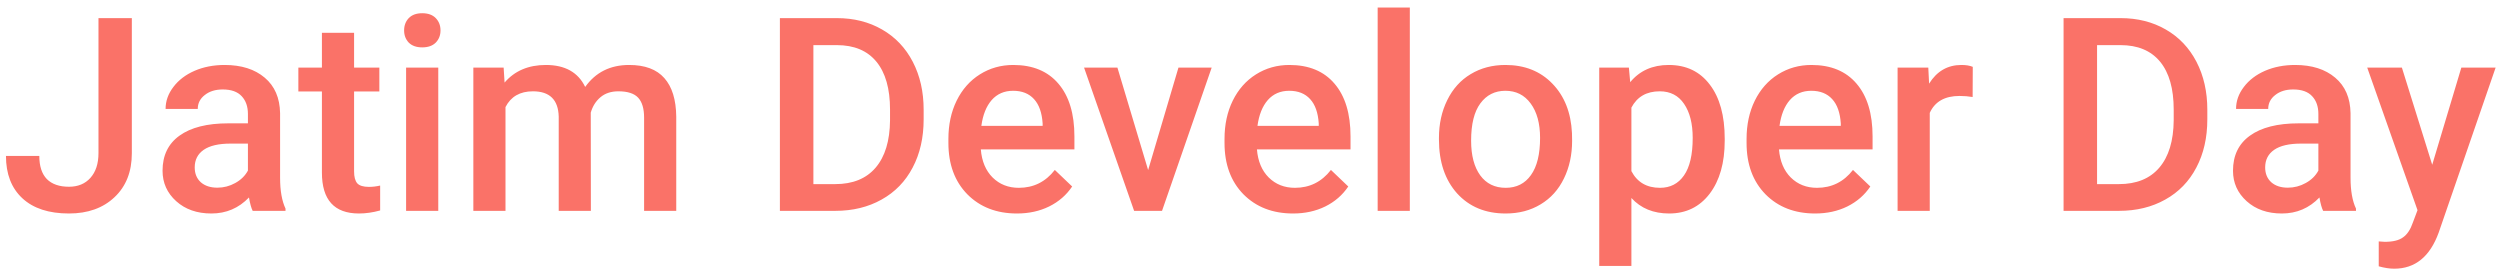 <svg width="166" height="18" viewBox="0 0 166 18" fill="none" xmlns="http://www.w3.org/2000/svg">
<path d="M6.539 1.203H8.754V10.177C8.754 11.401 8.37 12.374 7.603 13.095C6.841 13.815 5.833 14.176 4.579 14.176C3.243 14.176 2.212 13.839 1.485 13.165C0.759 12.491 0.396 11.554 0.396 10.352H2.61C2.61 11.032 2.777 11.545 3.111 11.891C3.451 12.23 3.94 12.4 4.579 12.4C5.177 12.4 5.651 12.204 6.003 11.812C6.36 11.413 6.539 10.865 6.539 10.168V1.203ZM16.778 14C16.685 13.818 16.602 13.523 16.532 13.112C15.852 13.821 15.021 14.176 14.036 14.176C13.081 14.176 12.302 13.903 11.698 13.358C11.095 12.813 10.793 12.14 10.793 11.337C10.793 10.323 11.168 9.547 11.918 9.008C12.674 8.463 13.752 8.19 15.152 8.19H16.462V7.566C16.462 7.074 16.324 6.682 16.049 6.389C15.773 6.09 15.354 5.94 14.792 5.94C14.306 5.94 13.907 6.063 13.597 6.31C13.286 6.55 13.131 6.857 13.131 7.232H10.995C10.995 6.711 11.168 6.225 11.514 5.773C11.859 5.316 12.328 4.959 12.92 4.701C13.518 4.443 14.183 4.314 14.915 4.314C16.028 4.314 16.916 4.596 17.578 5.158C18.24 5.715 18.58 6.5 18.598 7.514V11.803C18.598 12.658 18.718 13.341 18.958 13.851V14H16.778ZM14.432 12.462C14.854 12.462 15.249 12.359 15.618 12.154C15.993 11.949 16.274 11.674 16.462 11.328V9.535H15.31C14.52 9.535 13.925 9.673 13.526 9.948C13.128 10.224 12.929 10.613 12.929 11.117C12.929 11.527 13.063 11.855 13.333 12.102C13.608 12.342 13.975 12.462 14.432 12.462ZM23.511 2.179V4.49H25.189V6.072H23.511V11.381C23.511 11.744 23.581 12.008 23.722 12.172C23.868 12.33 24.126 12.409 24.495 12.409C24.741 12.409 24.99 12.38 25.242 12.321V13.974C24.756 14.108 24.287 14.176 23.836 14.176C22.195 14.176 21.375 13.271 21.375 11.46V6.072H19.811V4.49H21.375V2.179H23.511ZM29.101 14H26.965V4.49H29.101V14ZM26.833 2.021C26.833 1.692 26.936 1.42 27.141 1.203C27.352 0.986 27.65 0.878 28.037 0.878C28.424 0.878 28.723 0.986 28.934 1.203C29.145 1.42 29.25 1.692 29.25 2.021C29.25 2.343 29.145 2.612 28.934 2.829C28.723 3.04 28.424 3.146 28.037 3.146C27.65 3.146 27.352 3.04 27.141 2.829C26.936 2.612 26.833 2.343 26.833 2.021ZM33.442 4.49L33.504 5.483C34.172 4.704 35.086 4.314 36.246 4.314C37.518 4.314 38.388 4.801 38.856 5.773C39.548 4.801 40.52 4.314 41.774 4.314C42.823 4.314 43.602 4.604 44.112 5.185C44.628 5.765 44.892 6.62 44.903 7.751V14H42.768V7.812C42.768 7.209 42.636 6.767 42.372 6.485C42.108 6.204 41.672 6.063 41.062 6.063C40.576 6.063 40.178 6.195 39.867 6.459C39.562 6.717 39.349 7.057 39.226 7.479L39.234 14H37.099V7.742C37.069 6.623 36.498 6.063 35.385 6.063C34.529 6.063 33.923 6.412 33.565 7.109V14H31.43V4.49H33.442ZM51.785 14V1.203H55.565C56.695 1.203 57.697 1.455 58.57 1.959C59.449 2.463 60.129 3.178 60.609 4.104C61.09 5.029 61.33 6.09 61.33 7.285V7.927C61.33 9.14 61.087 10.206 60.601 11.126C60.12 12.046 59.432 12.755 58.535 13.253C57.645 13.751 56.622 14 55.468 14H51.785ZM54.009 2.996V12.225H55.459C56.625 12.225 57.519 11.861 58.14 11.135C58.767 10.402 59.086 9.354 59.098 7.988V7.276C59.098 5.888 58.796 4.827 58.192 4.095C57.589 3.362 56.713 2.996 55.565 2.996H54.009ZM67.526 14.176C66.173 14.176 65.074 13.751 64.231 12.901C63.393 12.046 62.974 10.909 62.974 9.491V9.228C62.974 8.278 63.155 7.432 63.519 6.688C63.888 5.938 64.403 5.354 65.065 4.938C65.728 4.522 66.466 4.314 67.28 4.314C68.575 4.314 69.574 4.728 70.277 5.554C70.986 6.38 71.341 7.549 71.341 9.061V9.922H65.127C65.191 10.707 65.452 11.328 65.909 11.785C66.372 12.242 66.952 12.471 67.649 12.471C68.628 12.471 69.425 12.075 70.04 11.284L71.191 12.383C70.811 12.951 70.301 13.394 69.662 13.71C69.029 14.021 68.317 14.176 67.526 14.176ZM67.272 6.028C66.686 6.028 66.211 6.233 65.848 6.644C65.49 7.054 65.262 7.625 65.162 8.357H69.231V8.199C69.185 7.484 68.994 6.945 68.66 6.582C68.326 6.213 67.863 6.028 67.272 6.028ZM76.236 11.293L78.249 4.49H80.455L77.159 14H75.305L71.982 4.49H74.197L76.236 11.293ZM85.86 14.176C84.507 14.176 83.408 13.751 82.564 12.901C81.727 12.046 81.308 10.909 81.308 9.491V9.228C81.308 8.278 81.489 7.432 81.853 6.688C82.222 5.938 82.737 5.354 83.399 4.938C84.061 4.522 84.8 4.314 85.614 4.314C86.909 4.314 87.908 4.728 88.611 5.554C89.32 6.38 89.675 7.549 89.675 9.061V9.922H83.461C83.525 10.707 83.786 11.328 84.243 11.785C84.706 12.242 85.286 12.471 85.983 12.471C86.962 12.471 87.759 12.075 88.374 11.284L89.525 12.383C89.144 12.951 88.635 13.394 87.996 13.71C87.363 14.021 86.651 14.176 85.86 14.176ZM85.606 6.028C85.019 6.028 84.545 6.233 84.182 6.644C83.824 7.054 83.596 7.625 83.496 8.357H87.565V8.199C87.519 7.484 87.328 6.945 86.994 6.582C86.66 6.213 86.197 6.028 85.606 6.028ZM93.612 14H91.477V0.5H93.612V14ZM95.546 9.157C95.546 8.226 95.731 7.388 96.1 6.644C96.469 5.894 96.987 5.319 97.655 4.921C98.323 4.517 99.091 4.314 99.958 4.314C101.241 4.314 102.281 4.728 103.078 5.554C103.881 6.38 104.314 7.476 104.379 8.841L104.388 9.342C104.388 10.279 104.206 11.117 103.843 11.855C103.485 12.594 102.97 13.165 102.296 13.569C101.628 13.974 100.854 14.176 99.976 14.176C98.634 14.176 97.559 13.73 96.75 12.84C95.947 11.943 95.546 10.751 95.546 9.263V9.157ZM97.682 9.342C97.682 10.32 97.884 11.088 98.288 11.645C98.692 12.195 99.255 12.471 99.976 12.471C100.696 12.471 101.256 12.19 101.654 11.627C102.059 11.065 102.261 10.241 102.261 9.157C102.261 8.196 102.053 7.435 101.637 6.872C101.227 6.31 100.667 6.028 99.958 6.028C99.261 6.028 98.707 6.307 98.297 6.863C97.887 7.414 97.682 8.24 97.682 9.342ZM114.521 9.342C114.521 10.812 114.188 11.987 113.52 12.866C112.852 13.739 111.955 14.176 110.83 14.176C109.787 14.176 108.952 13.833 108.325 13.148V17.656H106.189V4.49H108.158L108.246 5.457C108.873 4.695 109.726 4.314 110.804 4.314C111.964 4.314 112.872 4.748 113.528 5.615C114.19 6.477 114.521 7.675 114.521 9.21V9.342ZM112.395 9.157C112.395 8.208 112.204 7.455 111.823 6.898C111.448 6.342 110.909 6.063 110.206 6.063C109.333 6.063 108.706 6.424 108.325 7.145V11.363C108.712 12.102 109.345 12.471 110.224 12.471C110.903 12.471 111.434 12.198 111.814 11.653C112.201 11.102 112.395 10.271 112.395 9.157ZM120.524 14.176C119.171 14.176 118.072 13.751 117.229 12.901C116.391 12.046 115.972 10.909 115.972 9.491V9.228C115.972 8.278 116.153 7.432 116.517 6.688C116.886 5.938 117.401 5.354 118.063 4.938C118.726 4.522 119.464 4.314 120.278 4.314C121.573 4.314 122.572 4.728 123.275 5.554C123.984 6.38 124.339 7.549 124.339 9.061V9.922H118.125C118.189 10.707 118.45 11.328 118.907 11.785C119.37 12.242 119.95 12.471 120.647 12.471C121.626 12.471 122.423 12.075 123.038 11.284L124.189 12.383C123.809 12.951 123.299 13.394 122.66 13.71C122.027 14.021 121.315 14.176 120.524 14.176ZM120.27 6.028C119.684 6.028 119.209 6.233 118.846 6.644C118.488 7.054 118.26 7.625 118.16 8.357H122.229V8.199C122.183 7.484 121.992 6.945 121.658 6.582C121.324 6.213 120.861 6.028 120.27 6.028ZM130.983 6.441C130.702 6.395 130.412 6.371 130.113 6.371C129.135 6.371 128.476 6.746 128.136 7.496V14H126V4.49H128.039L128.092 5.554C128.607 4.728 129.322 4.314 130.236 4.314C130.541 4.314 130.793 4.355 130.992 4.438L130.983 6.441ZM137.021 14V1.203H140.801C141.932 1.203 142.934 1.455 143.807 1.959C144.686 2.463 145.365 3.178 145.846 4.104C146.326 5.029 146.566 6.09 146.566 7.285V7.927C146.566 9.14 146.323 10.206 145.837 11.126C145.356 12.046 144.668 12.755 143.771 13.253C142.881 13.751 141.858 14 140.704 14H137.021ZM139.245 2.996V12.225H140.695C141.861 12.225 142.755 11.861 143.376 11.135C144.003 10.402 144.322 9.354 144.334 7.988V7.276C144.334 5.888 144.032 4.827 143.429 4.095C142.825 3.362 141.949 2.996 140.801 2.996H139.245ZM154.257 14C154.163 13.818 154.081 13.523 154.011 13.112C153.331 13.821 152.499 14.176 151.515 14.176C150.56 14.176 149.78 13.903 149.177 13.358C148.573 12.813 148.271 12.14 148.271 11.337C148.271 10.323 148.646 9.547 149.396 9.008C150.152 8.463 151.23 8.19 152.631 8.19H153.94V7.566C153.94 7.074 153.803 6.682 153.527 6.389C153.252 6.09 152.833 5.94 152.271 5.94C151.784 5.94 151.386 6.063 151.075 6.31C150.765 6.55 150.609 6.857 150.609 7.232H148.474C148.474 6.711 148.646 6.225 148.992 5.773C149.338 5.316 149.807 4.959 150.398 4.701C150.996 4.443 151.661 4.314 152.394 4.314C153.507 4.314 154.395 4.596 155.057 5.158C155.719 5.715 156.059 6.5 156.076 7.514V11.803C156.076 12.658 156.196 13.341 156.437 13.851V14H154.257ZM151.91 12.462C152.332 12.462 152.728 12.359 153.097 12.154C153.472 11.949 153.753 11.674 153.94 11.328V9.535H152.789C151.998 9.535 151.403 9.673 151.005 9.948C150.606 10.224 150.407 10.613 150.407 11.117C150.407 11.527 150.542 11.855 150.812 12.102C151.087 12.342 151.453 12.462 151.91 12.462ZM161.499 10.941L163.433 4.49H165.709L161.93 15.441C161.35 17.041 160.365 17.841 158.977 17.841C158.666 17.841 158.323 17.788 157.948 17.683V16.03L158.353 16.057C158.892 16.057 159.296 15.957 159.565 15.758C159.841 15.565 160.058 15.236 160.216 14.773L160.523 13.956L157.184 4.49H159.486L161.499 10.941Z" fill="#FA7268"/>
</svg>
